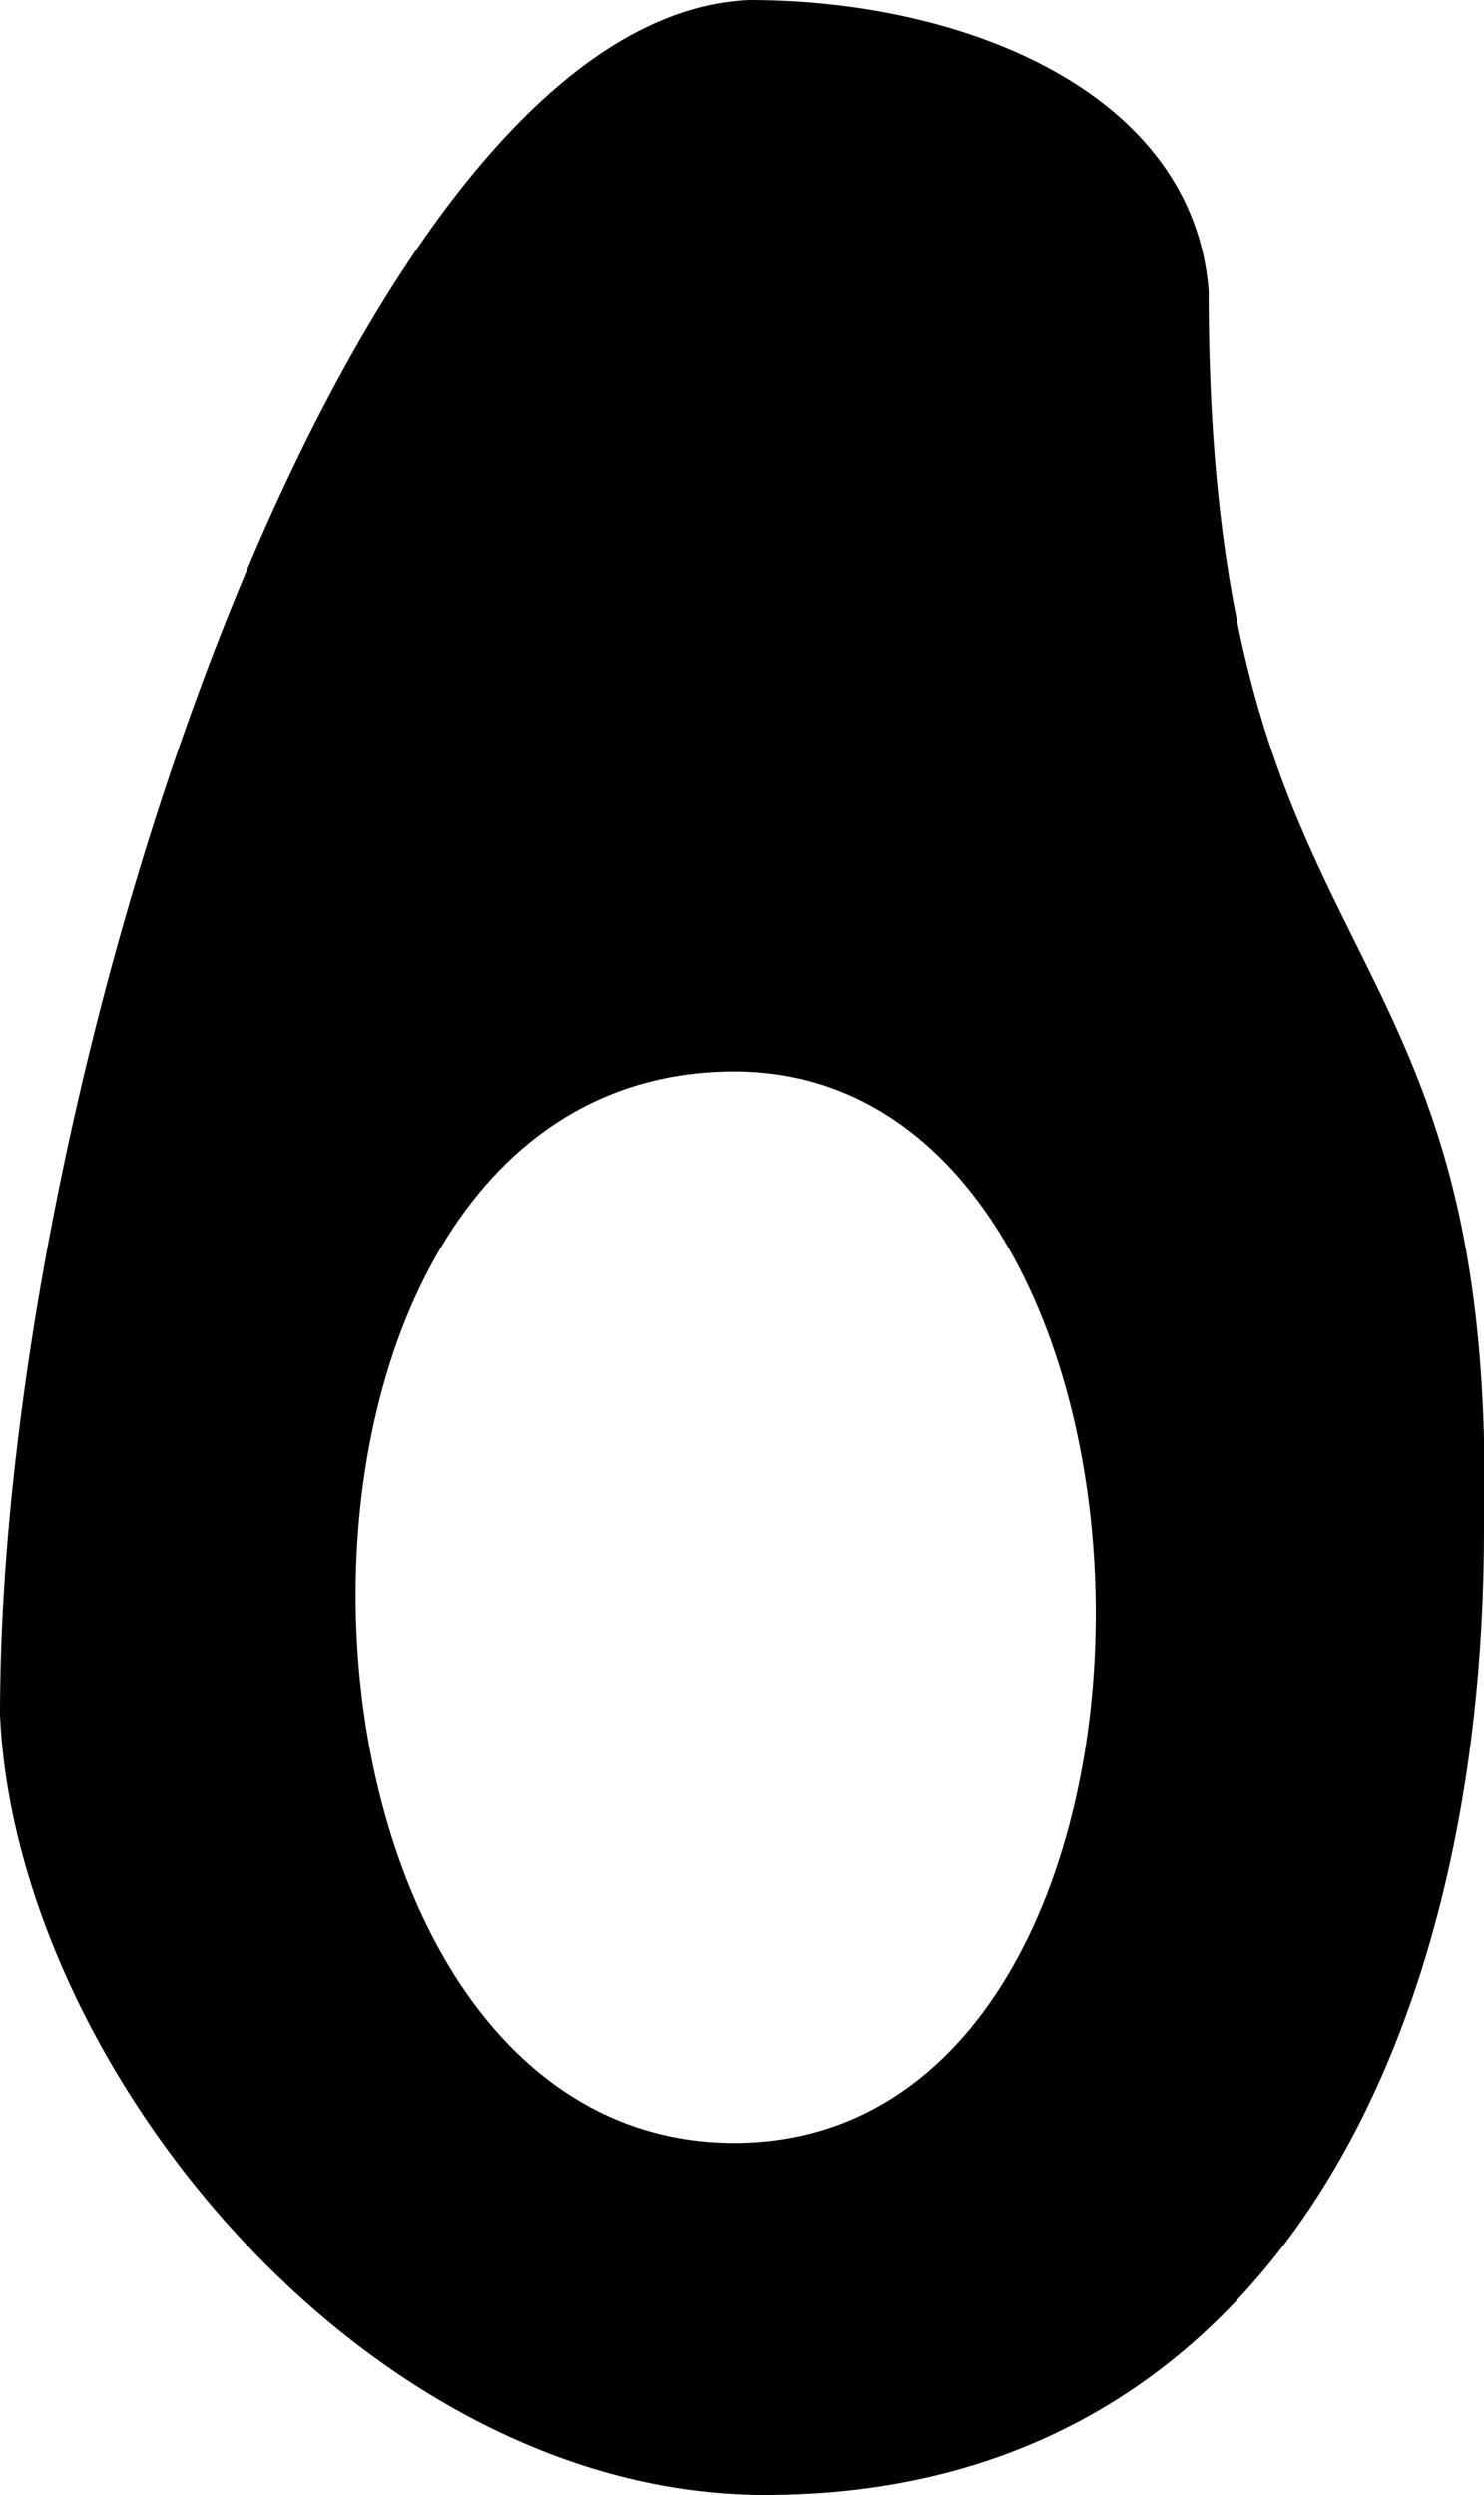 <?xml version="1.0" encoding="UTF-8" standalone="no"?>
<svg xmlns="http://www.w3.org/2000/svg" class="avocad svg" width="97" height="163" viewBox="54 172 97 163">
  <path style="fill-opacity:1;fill:#000000;fill-rule:evenodd" d="m 102,242 c 31,0 32,70 0,70 -32,0 -34,-70 0,-70 z m 1,-70 c 14,0 29,6 30,19 0,46 19,39.418 18,81 0,33 -14,63 -47,63 -26,0 -49,-28 -50,-51 0,-42 23,-111 49,-112 z" />
</svg>
